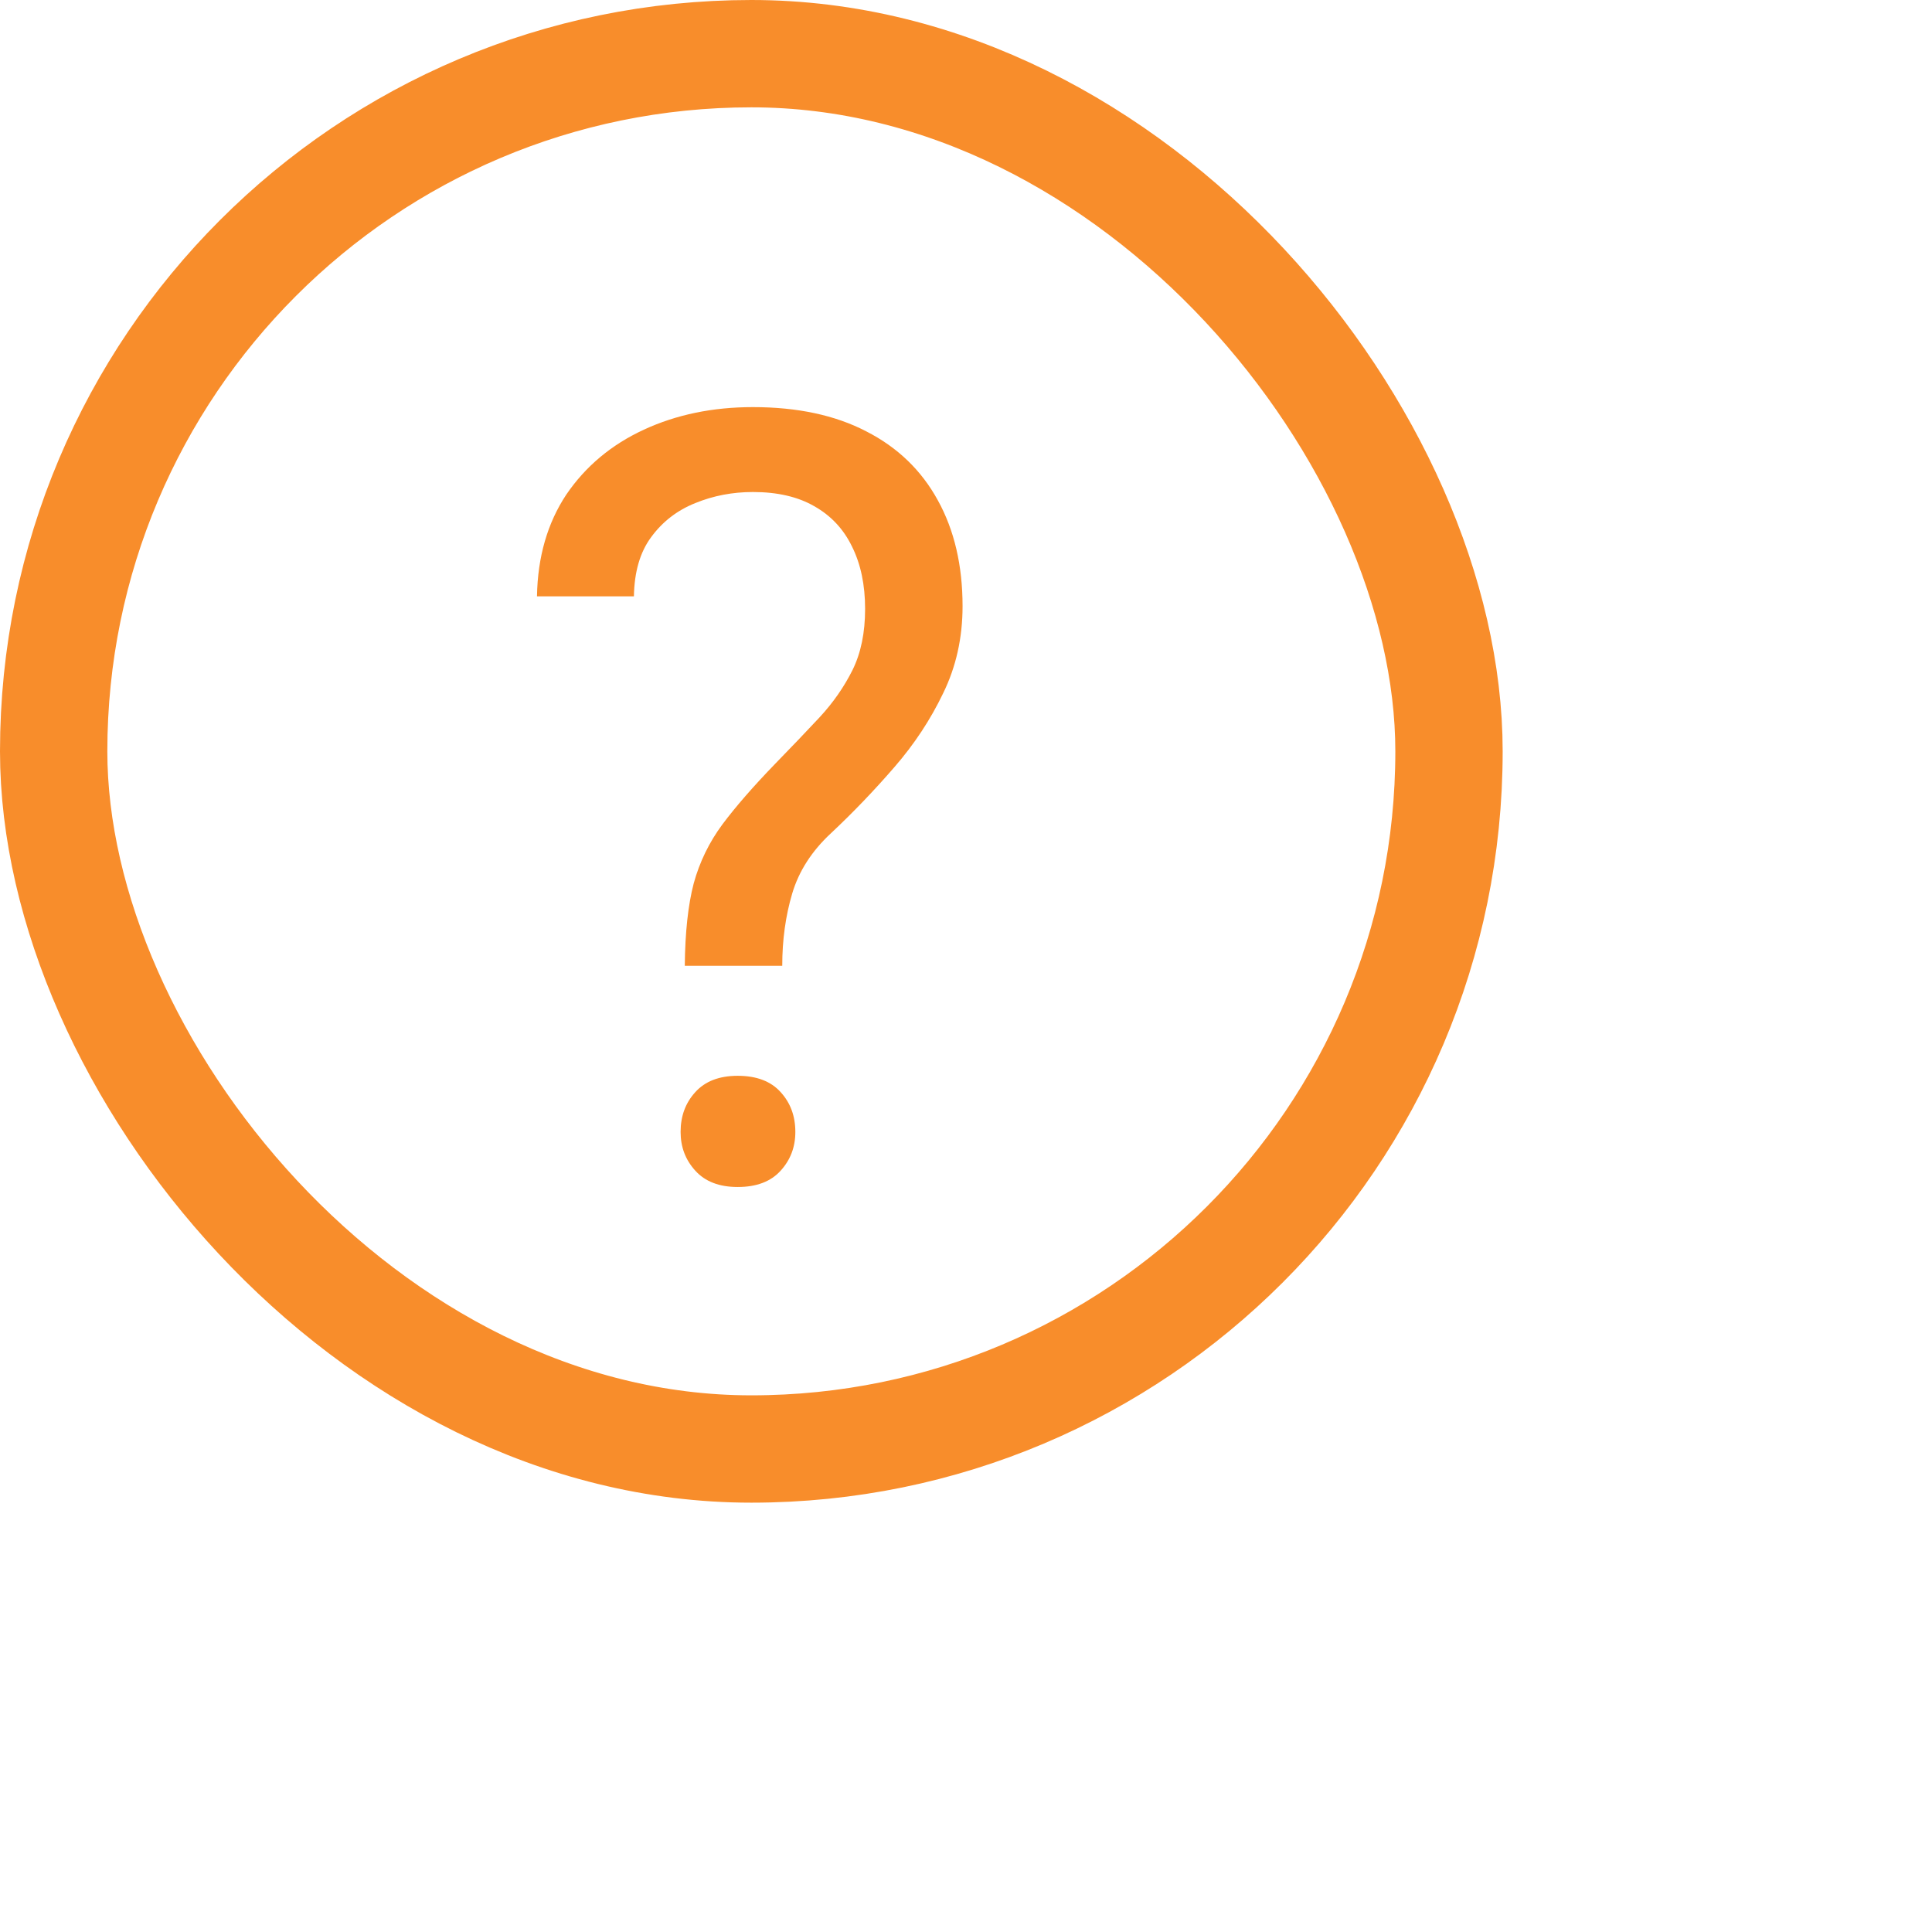 <svg width="13" height="13" viewBox="0 0 18 18" fill="none" xmlns="http://www.w3.org/2000/svg">
<rect x="0.5" y="0.5" width="13" height="13" rx="6.5" stroke="#F88D2B"/>
<path d="M7.288 8.998H6.38C6.383 8.686 6.411 8.43 6.463 8.231C6.518 8.03 6.608 7.846 6.731 7.68C6.855 7.514 7.02 7.325 7.225 7.113C7.374 6.96 7.511 6.817 7.635 6.684C7.762 6.547 7.864 6.4 7.942 6.244C8.021 6.085 8.06 5.894 8.06 5.673C8.06 5.448 8.019 5.255 7.938 5.092C7.859 4.929 7.742 4.804 7.586 4.716C7.433 4.628 7.243 4.584 7.015 4.584C6.826 4.584 6.647 4.618 6.478 4.687C6.308 4.755 6.172 4.861 6.067 5.004C5.963 5.144 5.91 5.328 5.906 5.556H5.003C5.009 5.188 5.101 4.872 5.276 4.608C5.455 4.345 5.696 4.143 5.999 4.003C6.302 3.863 6.64 3.793 7.015 3.793C7.428 3.793 7.78 3.868 8.069 4.018C8.362 4.167 8.585 4.382 8.738 4.662C8.891 4.939 8.968 5.268 8.968 5.648C8.968 5.941 8.908 6.212 8.787 6.459C8.67 6.703 8.519 6.933 8.333 7.147C8.147 7.362 7.951 7.567 7.742 7.763C7.563 7.929 7.443 8.116 7.381 8.324C7.319 8.533 7.288 8.757 7.288 8.998ZM6.341 10.546C6.341 10.399 6.386 10.276 6.478 10.175C6.569 10.074 6.701 10.023 6.873 10.023C7.049 10.023 7.182 10.074 7.273 10.175C7.365 10.276 7.41 10.399 7.41 10.546C7.41 10.686 7.365 10.806 7.273 10.907C7.182 11.008 7.049 11.059 6.873 11.059C6.701 11.059 6.569 11.008 6.478 10.907C6.386 10.806 6.341 10.686 6.341 10.546Z" fill="#F88D2B"/>
</svg>

